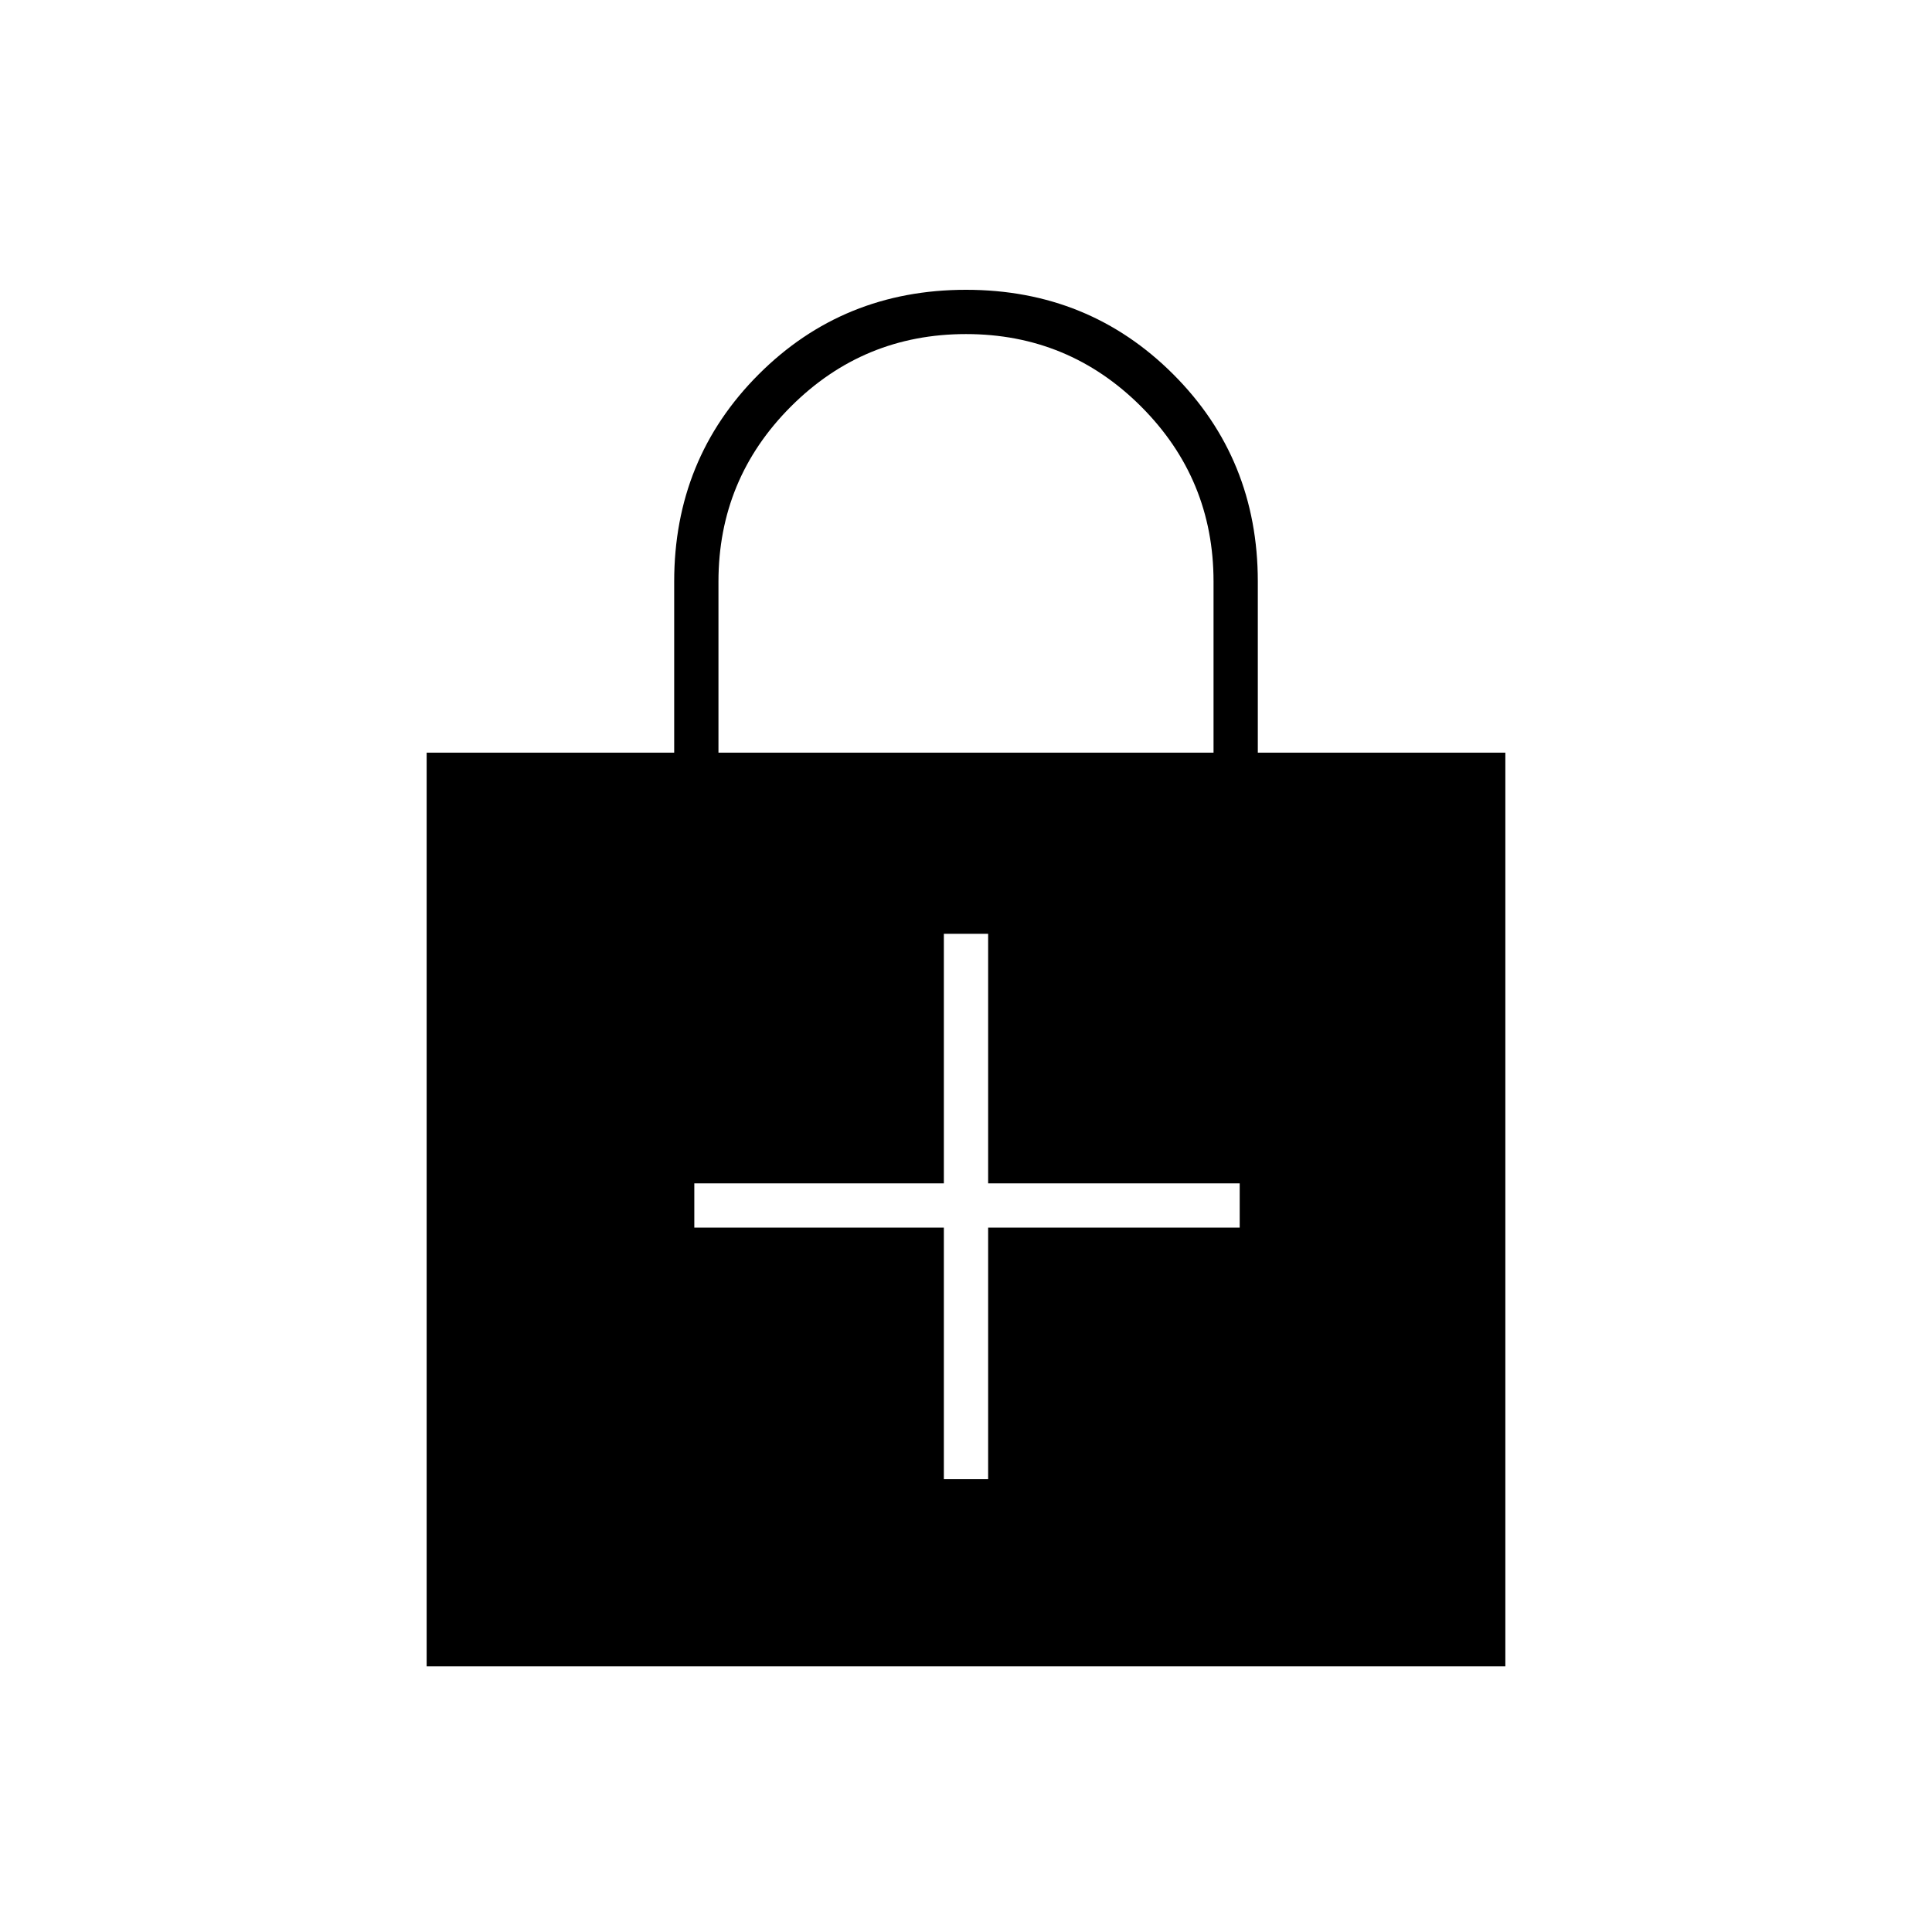 <svg xmlns="http://www.w3.org/2000/svg" width="48" height="48"><path d="M10.6 41.4V18.7h6.15v-4.25q0-3.05 2.1-5.15 2.1-2.1 5.15-2.1 3.05 0 5.15 2.1 2.1 2.1 2.1 5.15v4.25h6.15v22.7zm7.25-22.7h12.3v-4.25q0-2.55-1.8-4.35-1.8-1.8-4.35-1.8t-4.35 1.8q-1.8 1.8-1.8 4.35zm5.6 18.05h1.1V30.5h6.25v-1.1h-6.25v-6.2h-1.1v6.2h-6.2v1.1h6.2z"/></svg>